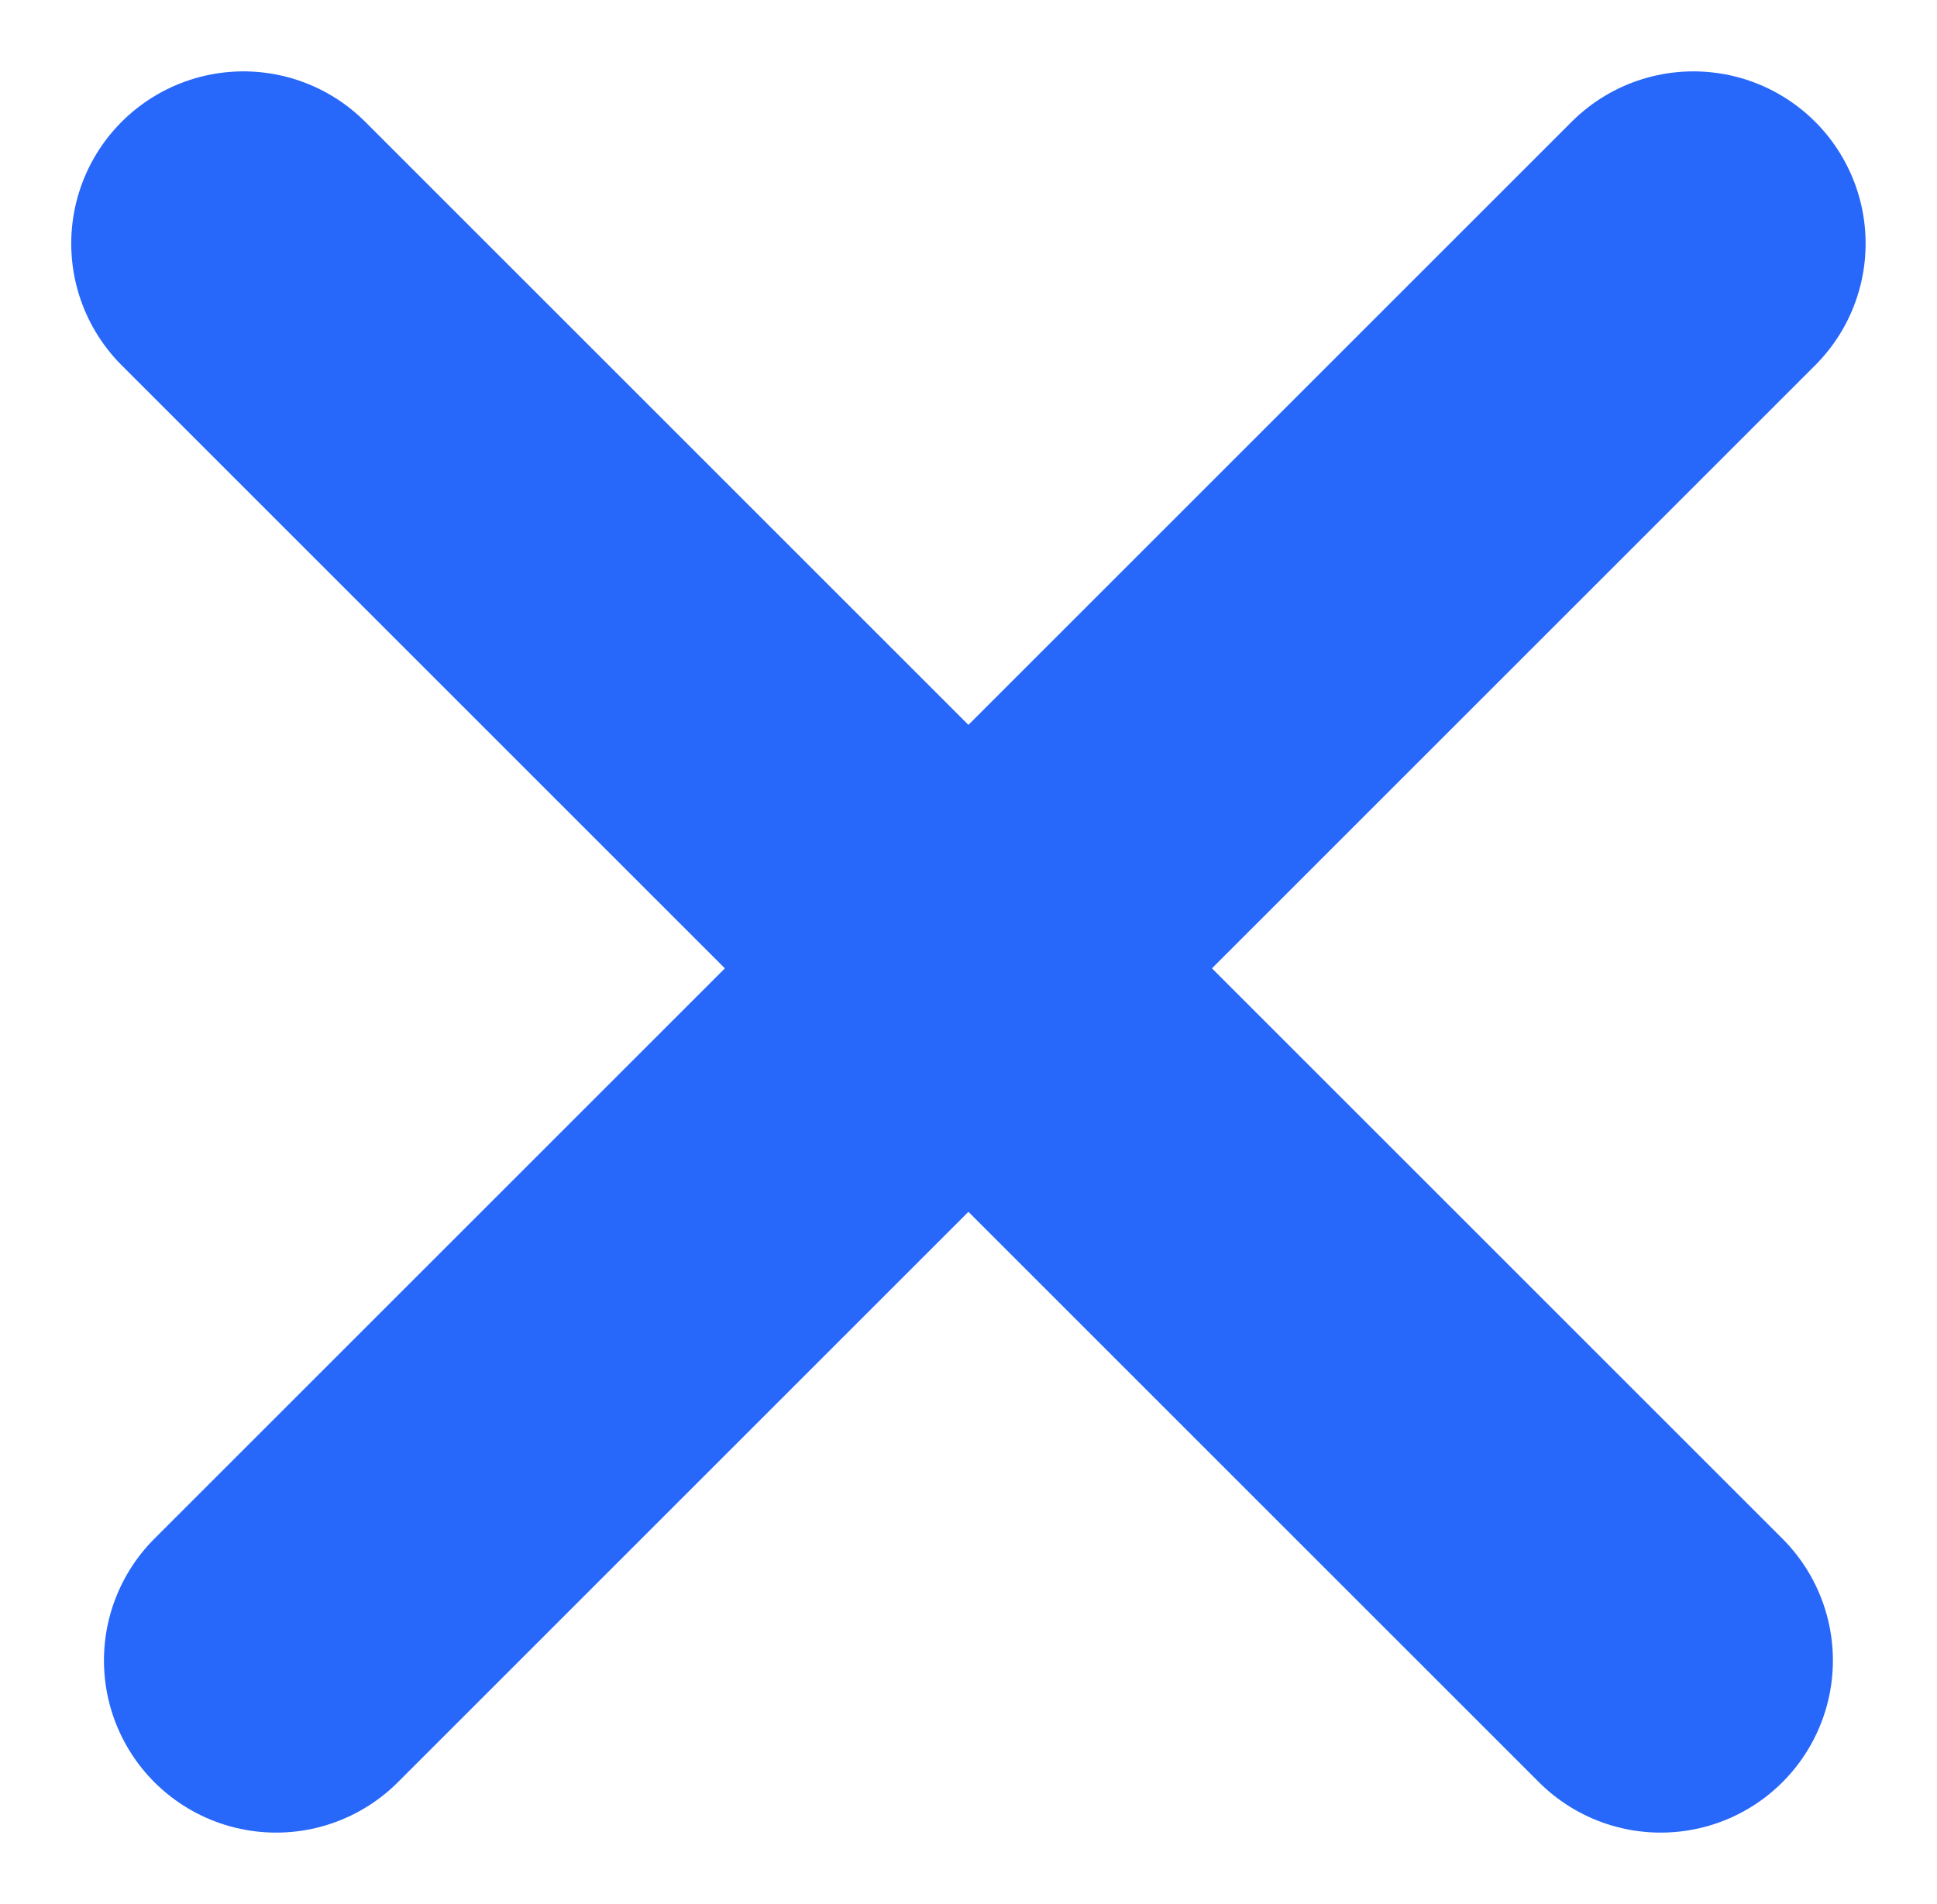 <svg xmlns="http://www.w3.org/2000/svg" width="12.373" height="12.165" viewBox="0 0 12.373 12.165">
  <g id="Group_805" data-name="Group 805" transform="translate(-342.761 -151.944)">
    <path id="Path_1061" data-name="Path 1061" d="M-16098.264-1500.081l9.053,9.053" transform="translate(16442.58 1653.581)" fill="none" stroke="#2767fa" stroke-linecap="round" stroke-width="2.2"/>
    <path id="Path_1062" data-name="Path 1062" d="M0,0,9.053,9.053" transform="translate(353.578 153.5) rotate(90)" fill="none" stroke="#2767fa" stroke-linecap="round" stroke-width="2.2"/>
  </g>
</svg>

